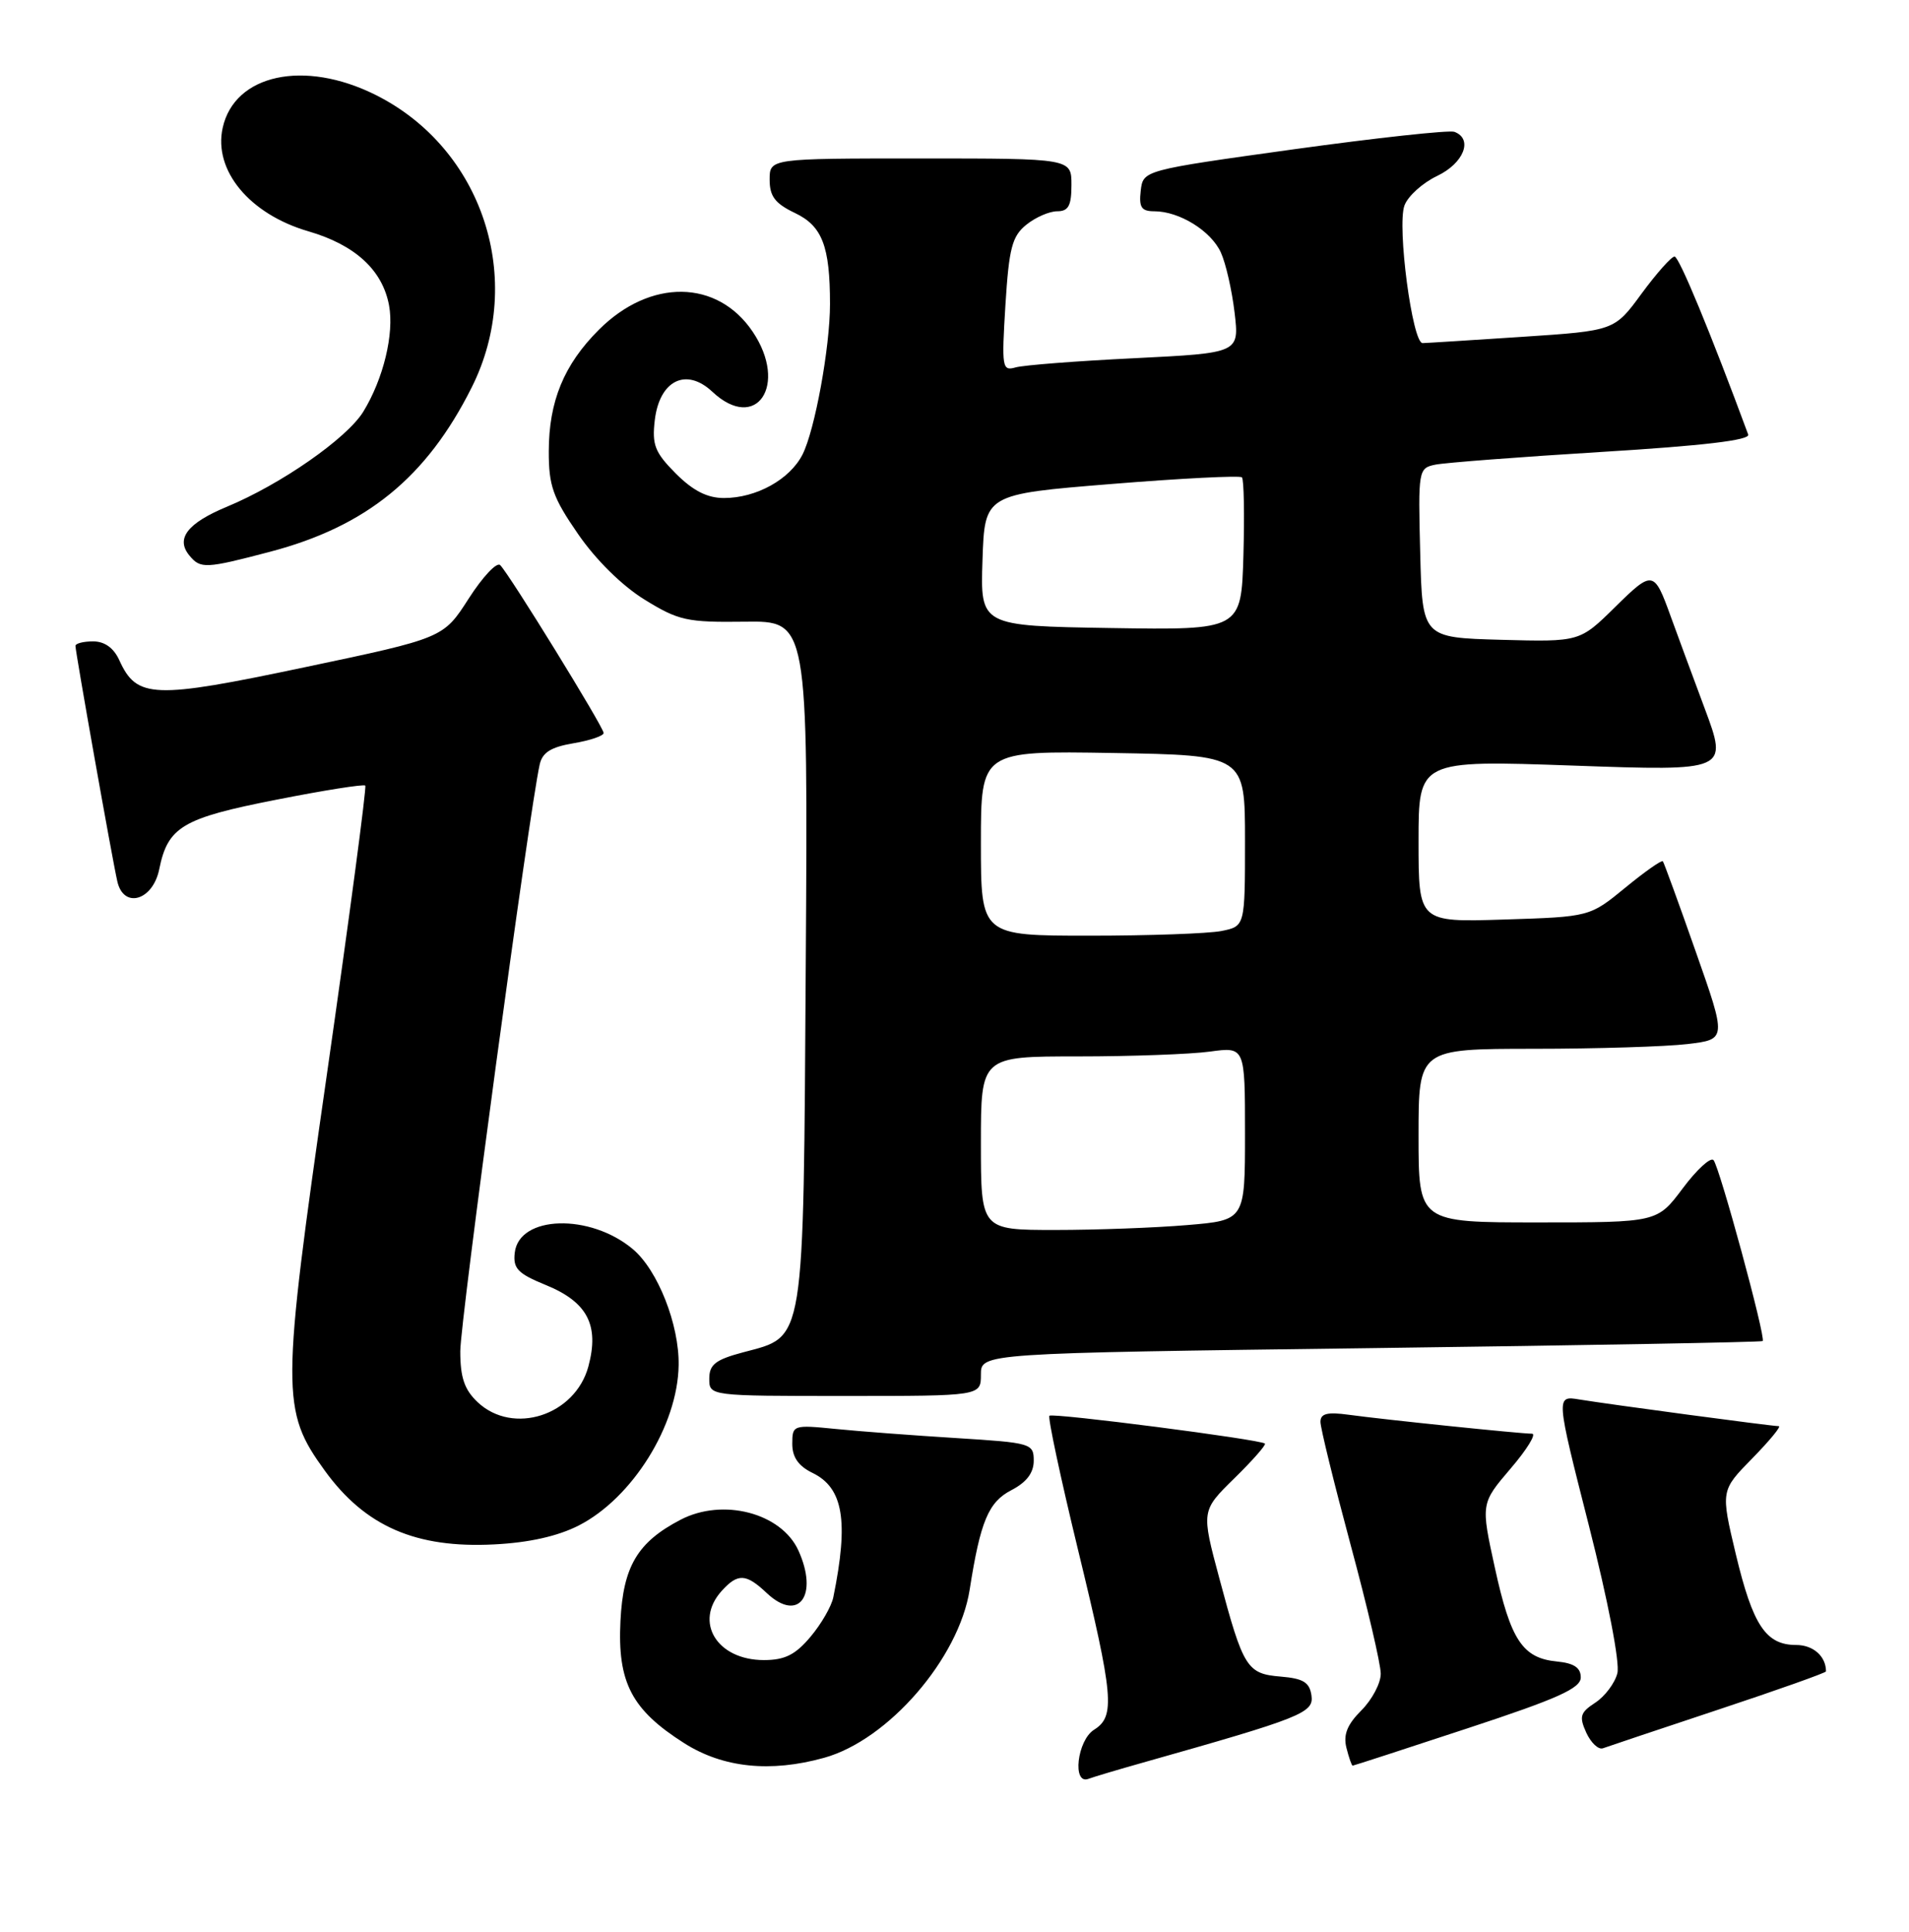 <?xml version="1.0" encoding="UTF-8" standalone="no"?>
<!DOCTYPE svg PUBLIC "-//W3C//DTD SVG 1.1//EN" "http://www.w3.org/Graphics/SVG/1.1/DTD/svg11.dtd" >
<svg xmlns="http://www.w3.org/2000/svg" xmlns:xlink="http://www.w3.org/1999/xlink" version="1.1" viewBox="0 0 253 256">
 <g >
 <path fill="currentColor"
d=" M 151.50 233.58 C 172.52 227.64 174.14 227.00 173.81 224.70 C 173.56 222.95 172.73 222.44 169.75 222.19 C 165.25 221.82 164.78 221.07 161.60 209.17 C 159.20 200.22 159.20 200.22 163.58 195.92 C 165.99 193.56 167.82 191.48 167.64 191.31 C 167.10 190.77 139.52 187.21 139.08 187.62 C 138.85 187.84 140.54 195.77 142.84 205.26 C 147.60 224.85 147.83 227.46 145.00 229.23 C 142.76 230.63 142.07 236.56 144.25 235.74 C 144.94 235.48 148.20 234.51 151.50 233.58 Z  M 109.22 232.95 C 117.72 230.60 127.08 219.78 128.51 210.67 C 129.93 201.61 131.00 199.05 134.04 197.48 C 136.05 196.44 137.00 195.19 137.00 193.58 C 137.00 191.29 136.68 191.20 126.75 190.58 C 121.11 190.23 113.91 189.69 110.75 189.37 C 105.11 188.81 105.00 188.85 105.00 191.35 C 105.00 193.12 105.82 194.29 107.69 195.20 C 111.76 197.18 112.50 201.57 110.44 211.67 C 110.20 212.87 108.84 215.23 107.41 216.92 C 105.41 219.30 104.01 220.00 101.24 220.00 C 95.01 220.00 91.93 214.94 95.65 210.83 C 97.79 208.47 98.87 208.52 101.63 211.13 C 105.84 215.08 108.52 211.44 105.81 205.47 C 103.54 200.50 95.81 198.48 90.20 201.40 C 84.49 204.37 82.59 207.58 82.23 214.80 C 81.82 222.98 83.71 226.59 90.69 231.02 C 95.83 234.28 102.11 234.93 109.22 232.95 Z  M 194.50 229.04 C 206.45 225.11 209.50 223.74 209.50 222.30 C 209.50 221.01 208.60 220.41 206.35 220.19 C 201.79 219.75 200.21 217.37 198.12 207.79 C 196.25 199.25 196.25 199.25 200.20 194.62 C 202.38 192.08 203.65 190.00 203.04 190.00 C 201.52 190.00 183.41 188.13 178.75 187.49 C 175.90 187.10 175.00 187.33 175.00 188.43 C 175.00 189.24 176.80 196.55 178.99 204.70 C 181.19 212.84 182.99 220.53 182.99 221.80 C 183.00 223.06 181.84 225.25 180.42 226.67 C 178.54 228.55 178.01 229.89 178.44 231.62 C 178.77 232.93 179.14 234.00 179.27 233.99 C 179.40 233.99 186.25 231.76 194.50 229.04 Z  M 227.75 226.56 C 235.59 223.96 242.00 221.68 242.00 221.50 C 242.00 219.50 240.31 218.00 238.05 218.00 C 234.03 218.00 232.31 215.41 230.05 205.98 C 228.04 197.54 228.04 197.54 232.23 193.27 C 234.53 190.92 236.11 189.00 235.74 189.00 C 234.82 189.00 213.25 186.11 209.34 185.47 C 206.19 184.94 206.19 184.94 210.57 202.15 C 213.11 212.13 214.70 220.36 214.35 221.74 C 214.02 223.05 212.71 224.80 211.43 225.64 C 209.42 226.95 209.26 227.48 210.23 229.62 C 210.85 230.97 211.84 231.90 212.43 231.69 C 213.02 231.47 219.91 229.17 227.75 226.56 Z  M 76.71 202.16 C 83.82 198.52 89.82 188.89 89.94 180.93 C 90.03 175.55 87.18 168.33 83.88 165.55 C 78.20 160.77 68.78 161.05 68.22 166.02 C 67.98 168.11 68.62 168.78 72.32 170.29 C 77.85 172.54 79.45 175.61 77.98 181.08 C 76.23 187.58 68.01 190.24 63.31 185.83 C 61.55 184.17 61.00 182.56 61.00 179.08 C 60.99 175.16 70.14 107.53 71.52 101.34 C 71.87 99.72 73.00 99.01 76.00 98.50 C 78.20 98.13 80.00 97.52 80.00 97.14 C 80.00 96.37 67.53 76.13 66.29 74.89 C 65.84 74.44 63.97 76.44 62.12 79.32 C 58.76 84.56 58.76 84.56 40.37 88.43 C 20.32 92.66 18.13 92.58 15.82 87.51 C 15.08 85.87 13.87 85.00 12.34 85.00 C 11.05 85.00 10.00 85.27 10.00 85.60 C 10.00 86.41 14.88 113.90 15.55 116.81 C 16.38 120.48 20.25 119.36 21.10 115.21 C 22.24 109.57 24.16 108.43 36.58 105.99 C 42.89 104.74 48.22 103.90 48.41 104.11 C 48.60 104.33 46.31 121.53 43.33 142.33 C 37.26 184.56 37.25 186.90 43.04 194.89 C 48.39 202.28 55.11 205.21 65.50 204.67 C 70.12 204.44 73.93 203.58 76.71 202.16 Z  M 130.00 182.16 C 130.00 179.33 130.00 179.33 181.67 178.66 C 210.09 178.29 233.47 177.87 233.61 177.72 C 234.05 177.28 227.87 154.57 227.09 153.74 C 226.70 153.32 224.86 155.01 223.01 157.49 C 219.63 162.00 219.63 162.00 203.81 162.00 C 188.00 162.00 188.00 162.00 188.00 150.50 C 188.00 139.00 188.00 139.00 203.25 138.99 C 211.64 138.99 220.82 138.70 223.67 138.36 C 228.83 137.74 228.83 137.74 224.74 126.12 C 222.50 119.73 220.53 114.34 220.38 114.14 C 220.23 113.94 217.99 115.51 215.40 117.64 C 210.69 121.50 210.69 121.50 199.34 121.86 C 188.00 122.22 188.00 122.22 188.00 111.48 C 188.00 100.74 188.00 100.74 208.51 101.46 C 229.02 102.19 229.02 102.19 225.91 93.85 C 224.20 89.26 222.18 83.79 221.42 81.69 C 219.21 75.57 219.04 75.54 214.06 80.44 C 209.36 85.07 209.36 85.07 198.93 84.79 C 188.50 84.50 188.50 84.50 188.22 73.28 C 187.94 62.29 187.98 62.04 190.22 61.58 C 191.47 61.32 201.41 60.56 212.30 59.89 C 225.73 59.07 231.96 58.33 231.69 57.59 C 226.72 44.14 222.53 34.00 221.93 34.00 C 221.51 34.00 219.55 36.21 217.56 38.91 C 213.96 43.83 213.96 43.83 201.73 44.64 C 195.00 45.08 189.07 45.46 188.54 45.47 C 187.18 45.51 185.13 29.99 186.13 27.24 C 186.58 26.00 188.54 24.23 190.48 23.31 C 194.01 21.62 195.26 18.41 192.75 17.47 C 192.06 17.22 182.50 18.26 171.50 19.78 C 151.50 22.56 151.50 22.56 151.18 25.28 C 150.93 27.48 151.27 28.00 152.98 28.00 C 156.30 28.00 160.50 30.60 161.80 33.46 C 162.46 34.90 163.27 38.48 163.62 41.43 C 164.25 46.78 164.25 46.78 150.37 47.47 C 142.74 47.84 135.65 48.39 134.60 48.69 C 132.81 49.20 132.74 48.73 133.25 40.40 C 133.72 32.89 134.13 31.31 136.01 29.79 C 137.23 28.80 139.07 28.00 140.11 28.00 C 141.60 28.00 142.00 27.26 142.00 24.50 C 142.00 21.00 142.00 21.00 122.00 21.00 C 102.00 21.00 102.00 21.00 102.00 23.81 C 102.00 26.02 102.72 26.97 105.36 28.23 C 108.97 29.95 110.00 32.63 110.00 40.29 C 110.00 46.04 107.99 57.01 106.36 60.23 C 104.68 63.54 100.23 66.00 95.95 66.00 C 93.73 66.00 91.85 65.04 89.56 62.75 C 86.79 59.96 86.39 58.96 86.78 55.67 C 87.41 50.40 90.94 48.66 94.41 51.92 C 100.23 57.38 104.51 51.03 99.76 43.97 C 95.08 37.01 86.18 36.89 79.37 43.70 C 74.74 48.32 72.74 53.18 72.73 59.81 C 72.72 64.36 73.27 65.94 76.61 70.77 C 78.96 74.19 82.45 77.63 85.42 79.46 C 89.94 82.25 91.04 82.49 98.71 82.39 C 107.08 82.28 107.08 82.28 106.79 127.43 C 106.46 178.83 106.75 177.00 98.47 179.22 C 94.82 180.19 94.00 180.84 94.00 182.71 C 94.00 185.00 94.00 185.00 112.00 185.00 C 130.00 185.00 130.00 185.00 130.00 182.16 Z  M 35.76 73.13 C 48.56 69.77 56.53 63.28 62.51 51.35 C 69.69 37.04 63.97 19.65 49.76 12.57 C 40.30 7.85 31.07 9.85 29.51 16.95 C 28.27 22.59 33.07 28.38 40.86 30.65 C 47.05 32.45 50.68 35.77 51.56 40.46 C 52.26 44.23 50.81 50.22 48.14 54.57 C 45.96 58.10 37.24 64.18 30.06 67.16 C 24.82 69.34 23.25 71.39 25.11 73.63 C 26.57 75.40 27.24 75.37 35.76 73.13 Z  M 130.00 151.50 C 130.00 140.00 130.00 140.00 142.86 140.00 C 149.93 140.00 157.81 139.71 160.36 139.36 C 165.00 138.73 165.00 138.73 165.00 150.22 C 165.00 161.71 165.00 161.71 157.35 162.35 C 153.14 162.71 145.27 163.00 139.85 163.00 C 130.00 163.00 130.00 163.00 130.00 151.50 Z  M 130.00 111.75 C 130.00 99.50 130.00 99.50 147.50 99.79 C 165.00 100.09 165.00 100.09 165.00 111.42 C 165.00 122.75 165.00 122.75 161.88 123.38 C 160.16 123.72 152.28 124.00 144.38 124.00 C 130.00 124.00 130.00 124.00 130.00 111.75 Z  M 147.21 83.23 C 129.92 82.95 129.92 82.95 130.21 74.23 C 130.50 65.50 130.50 65.50 147.31 64.14 C 156.55 63.39 164.33 63.00 164.59 63.26 C 164.86 63.52 164.94 68.19 164.79 73.62 C 164.50 83.50 164.50 83.50 147.21 83.23 Z "/>
</g>
</svg>